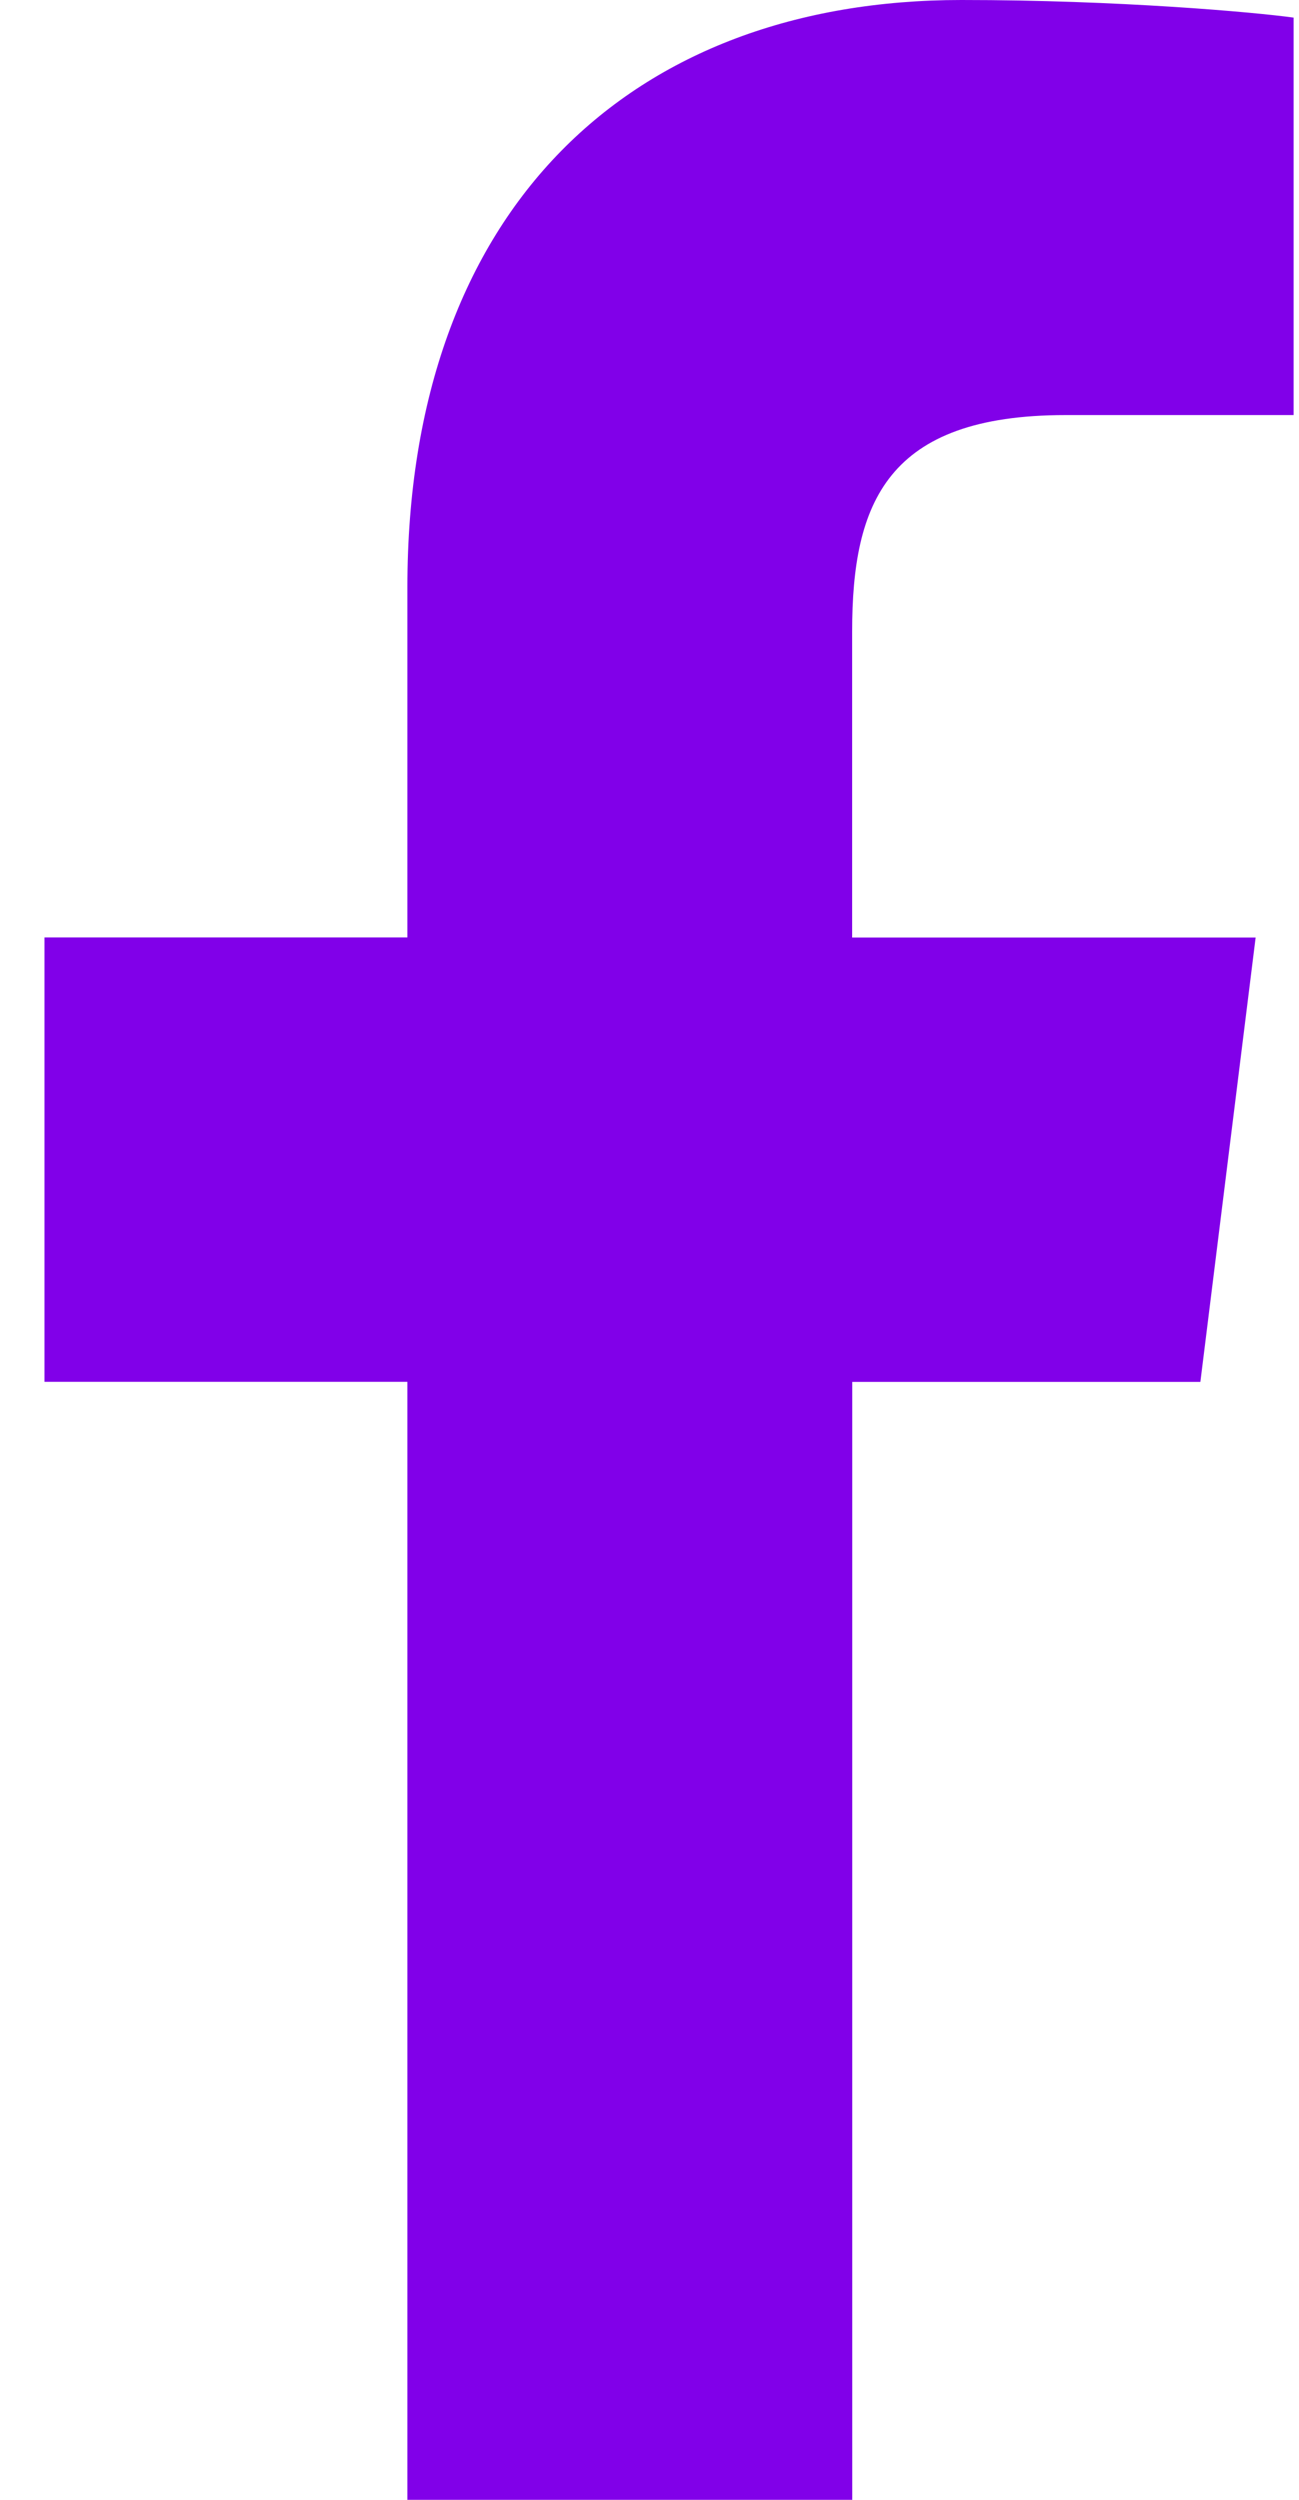 <svg width="13" height="25" fill="none" xmlns="http://www.w3.org/2000/svg"><path d="M10.664 4.151h2.282V.176C12.553.122 11.198 0 9.621 0c-3.29 0-5.544 2.07-5.544 5.874v3.501H.445v4.444h3.632V25h4.452V13.82h3.484l.553-4.444H8.528V6.315c0-1.285.346-2.164 2.136-2.164z" fill="#8100E9"/></svg>